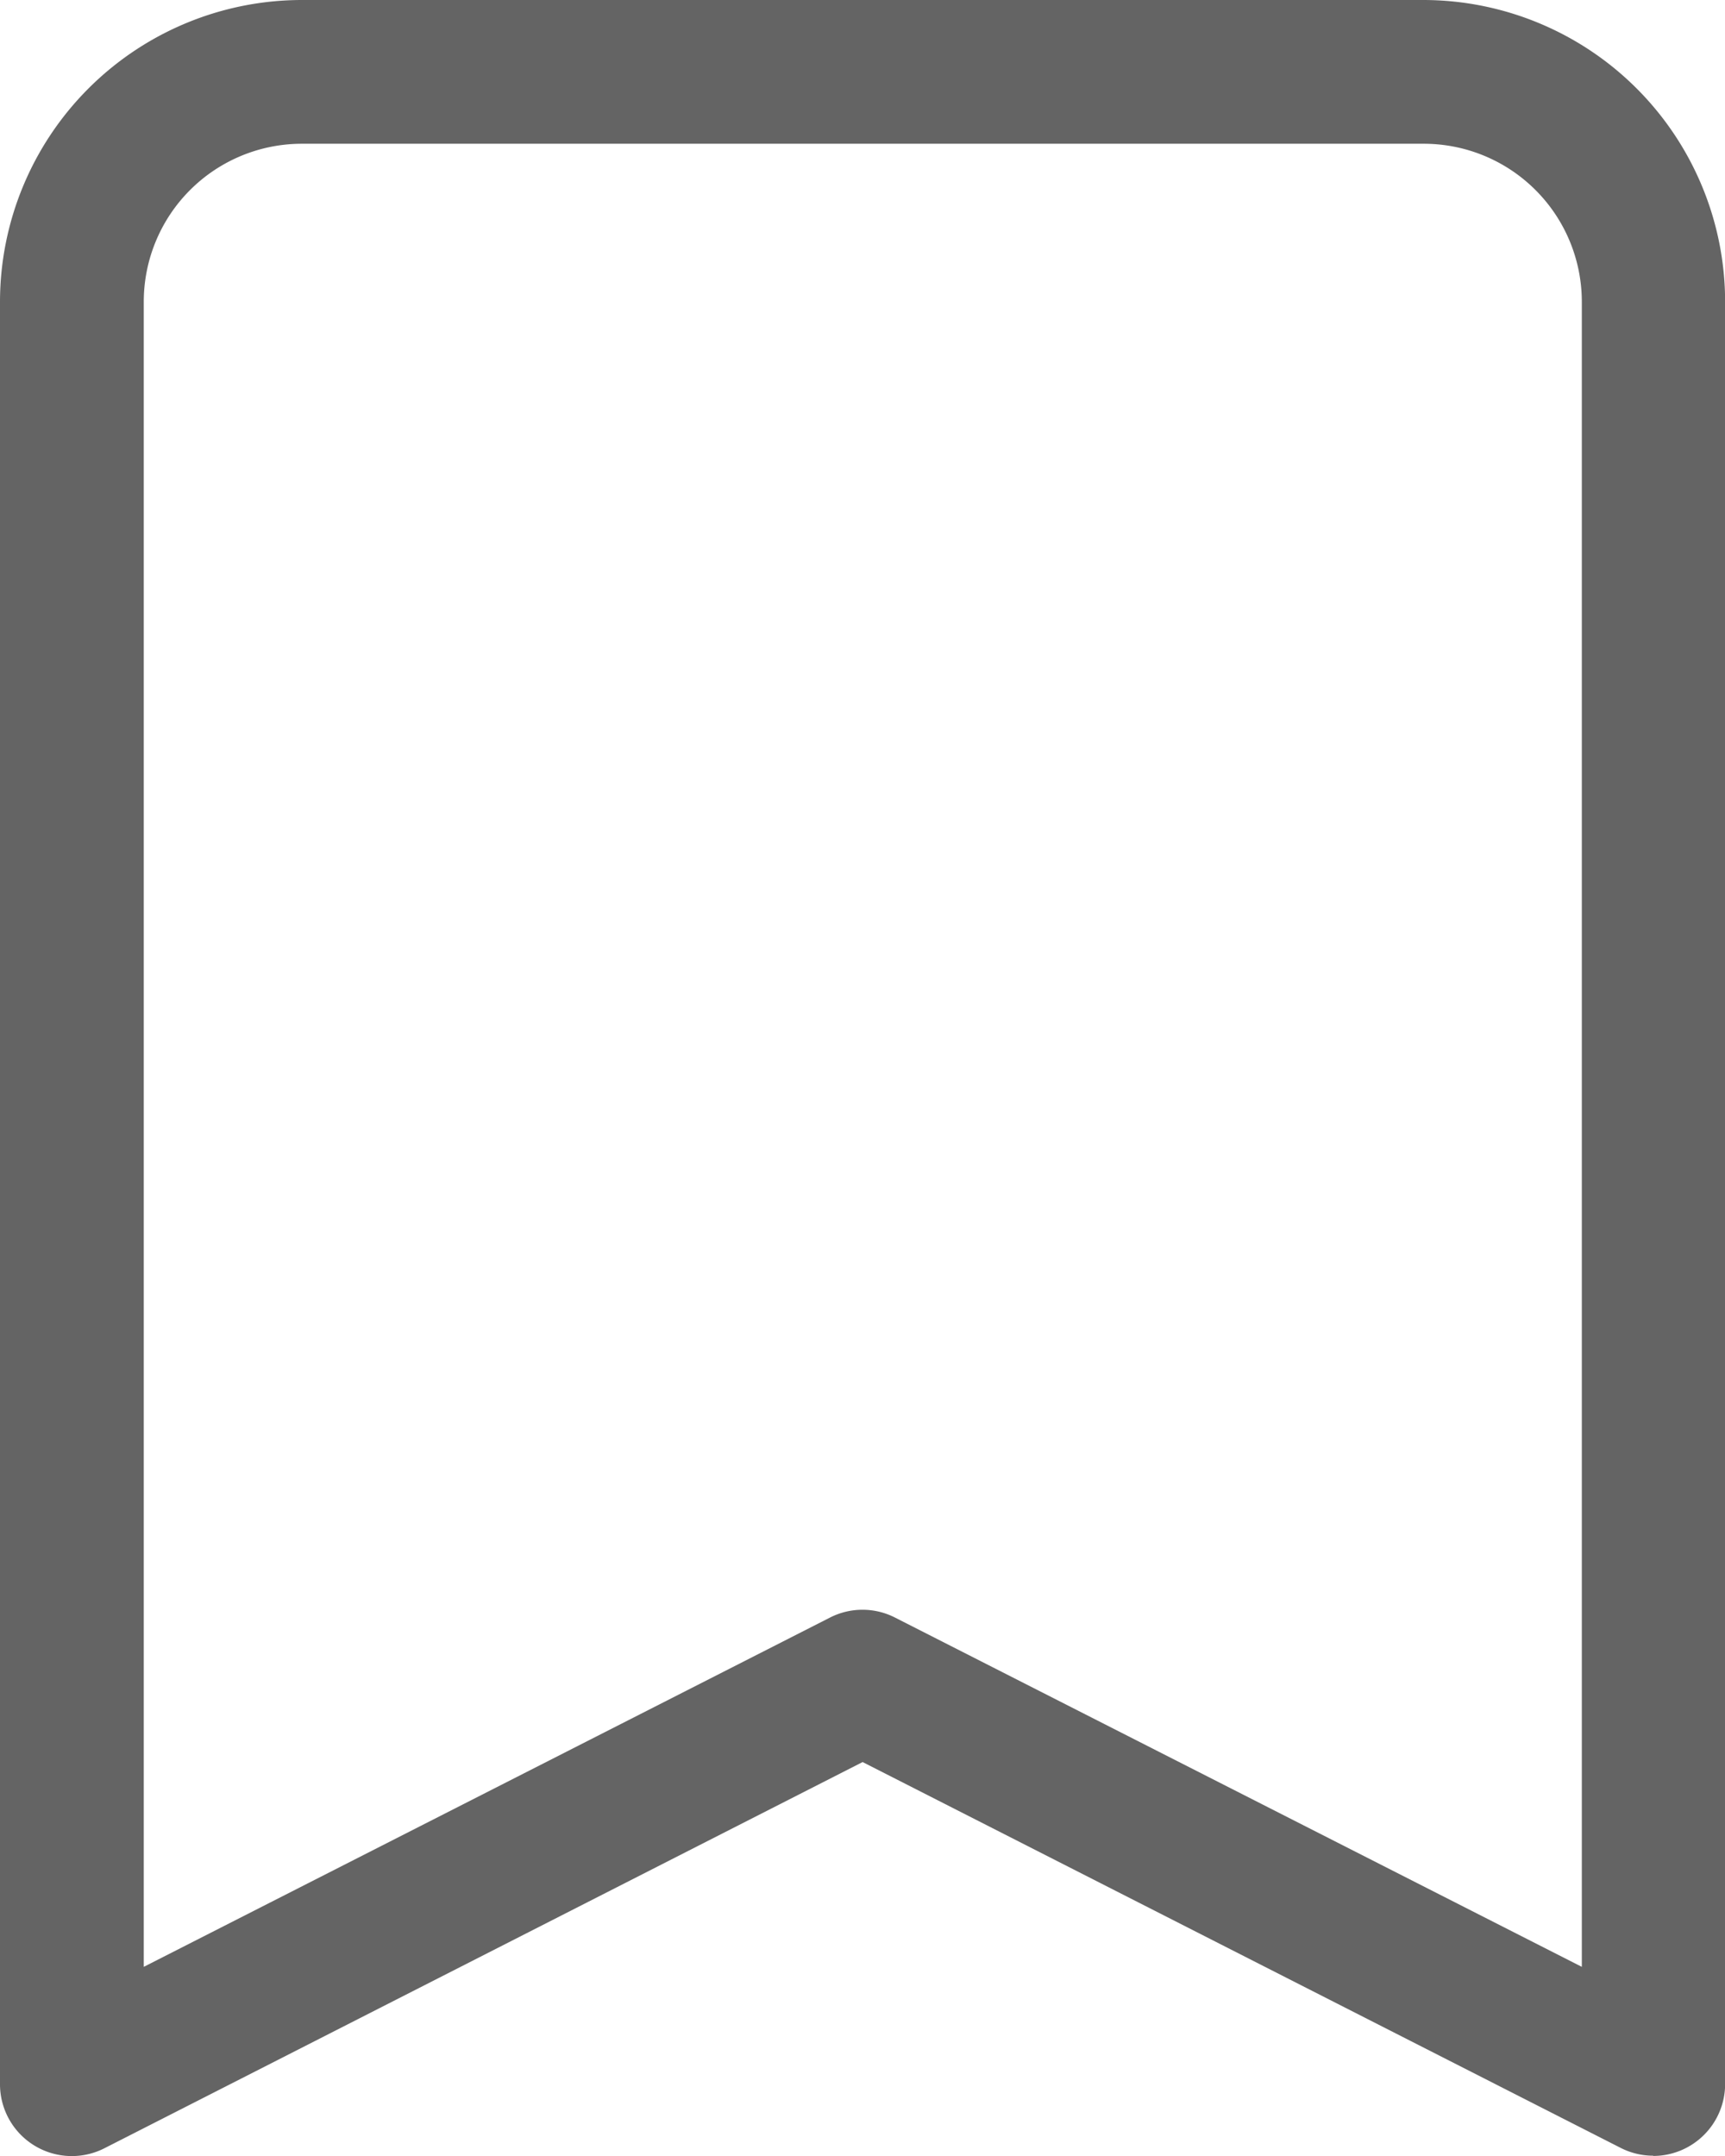 <svg id="_4634389_bookmark_interface_mark_save_icon" data-name="4634389_bookmark_interface_mark_save_icon" xmlns="http://www.w3.org/2000/svg" width="14.722" height="18.403" viewBox="0 0 14.722 18.403">
  <g id="Group_25524" data-name="Group 25524" transform="translate(0 0)">
    <g id="Group_25523" data-name="Group 25523">
      <path id="Path_14112" data-name="Path 14112" d="M18.109,19.4a.612.612,0,0,1-.278-.067l-6.469-3.293L4.892,19.336A.613.613,0,0,1,4,18.789V3.575A2.578,2.578,0,0,1,6.575,1h9.573a2.578,2.578,0,0,1,2.575,2.575V18.789a.614.614,0,0,1-.613.613ZM11.361,14.74a.611.611,0,0,1,.278.067L17.5,17.788V3.575a1.349,1.349,0,0,0-1.348-1.348H6.575A1.349,1.349,0,0,0,5.227,3.575V17.788l5.856-2.981A.611.611,0,0,1,11.361,14.74Z" transform="translate(-4 -1)" fill="#646464"/>
    </g>
  </g>
</svg>
